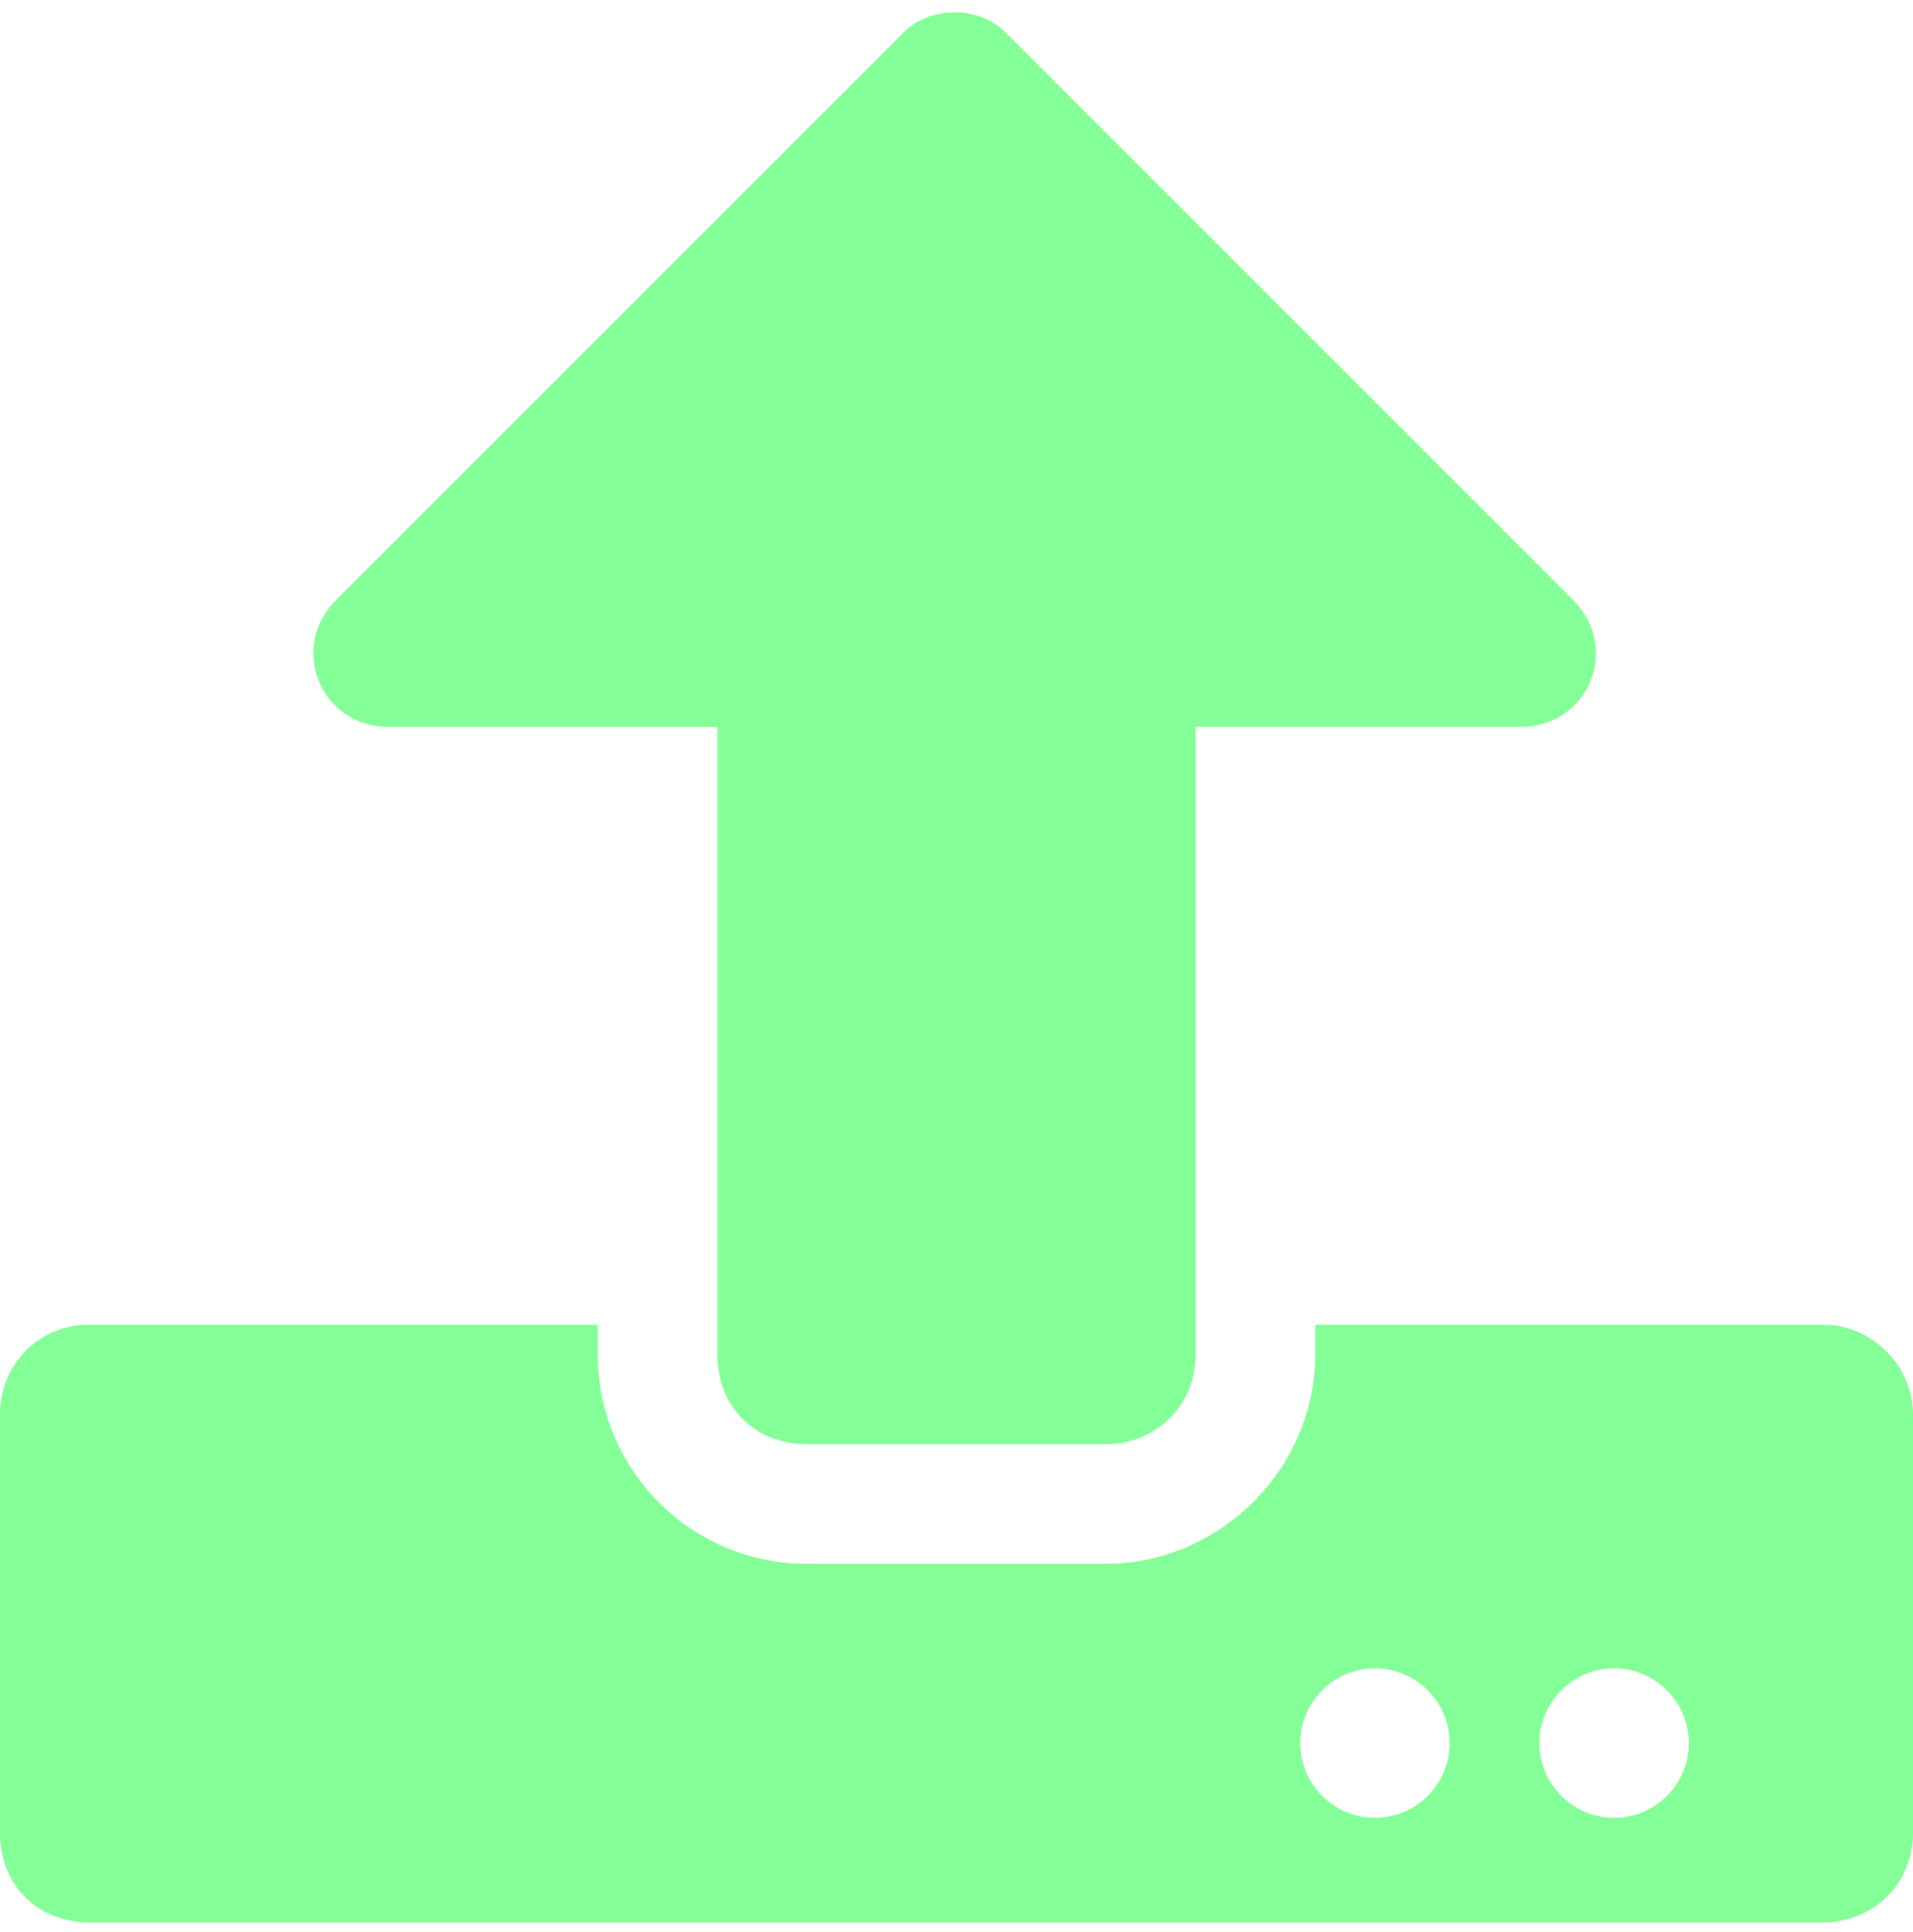 <svg width="100" height="101" viewBox="0 0 100 101" fill="none" xmlns="http://www.w3.org/2000/svg">
<path d="M57.812 75.5C60.352 75.5 62.5 73.547 62.5 70.812V38H79.492C83.008 38 84.766 33.898 82.227 31.359L52.539 1.672C51.172 0.305 48.633 0.305 47.266 1.672L17.578 31.359C15.039 33.898 16.797 38 20.312 38H37.5V70.812C37.5 73.547 39.453 75.5 42.188 75.5H57.812ZM100 73.938C100 71.398 97.852 69.25 95.312 69.25H68.75V70.812C68.75 76.867 63.672 81.75 57.812 81.75H42.188C36.133 81.75 31.25 76.867 31.25 70.812V69.25H4.688C1.953 69.25 0 71.398 0 73.938V95.812C0 98.547 1.953 100.5 4.688 100.5H95.312C97.852 100.5 100 98.547 100 95.812V73.938ZM75.781 91.125C75.781 93.273 74.023 95.031 71.875 95.031C69.727 95.031 67.969 93.273 67.969 91.125C67.969 88.977 69.727 87.219 71.875 87.219C74.023 87.219 75.781 88.977 75.781 91.125ZM88.281 91.125C88.281 93.273 86.523 95.031 84.375 95.031C82.227 95.031 80.469 93.273 80.469 91.125C80.469 88.977 82.227 87.219 84.375 87.219C86.523 87.219 88.281 88.977 88.281 91.125Z" fill="#84FF97"/>
</svg>
